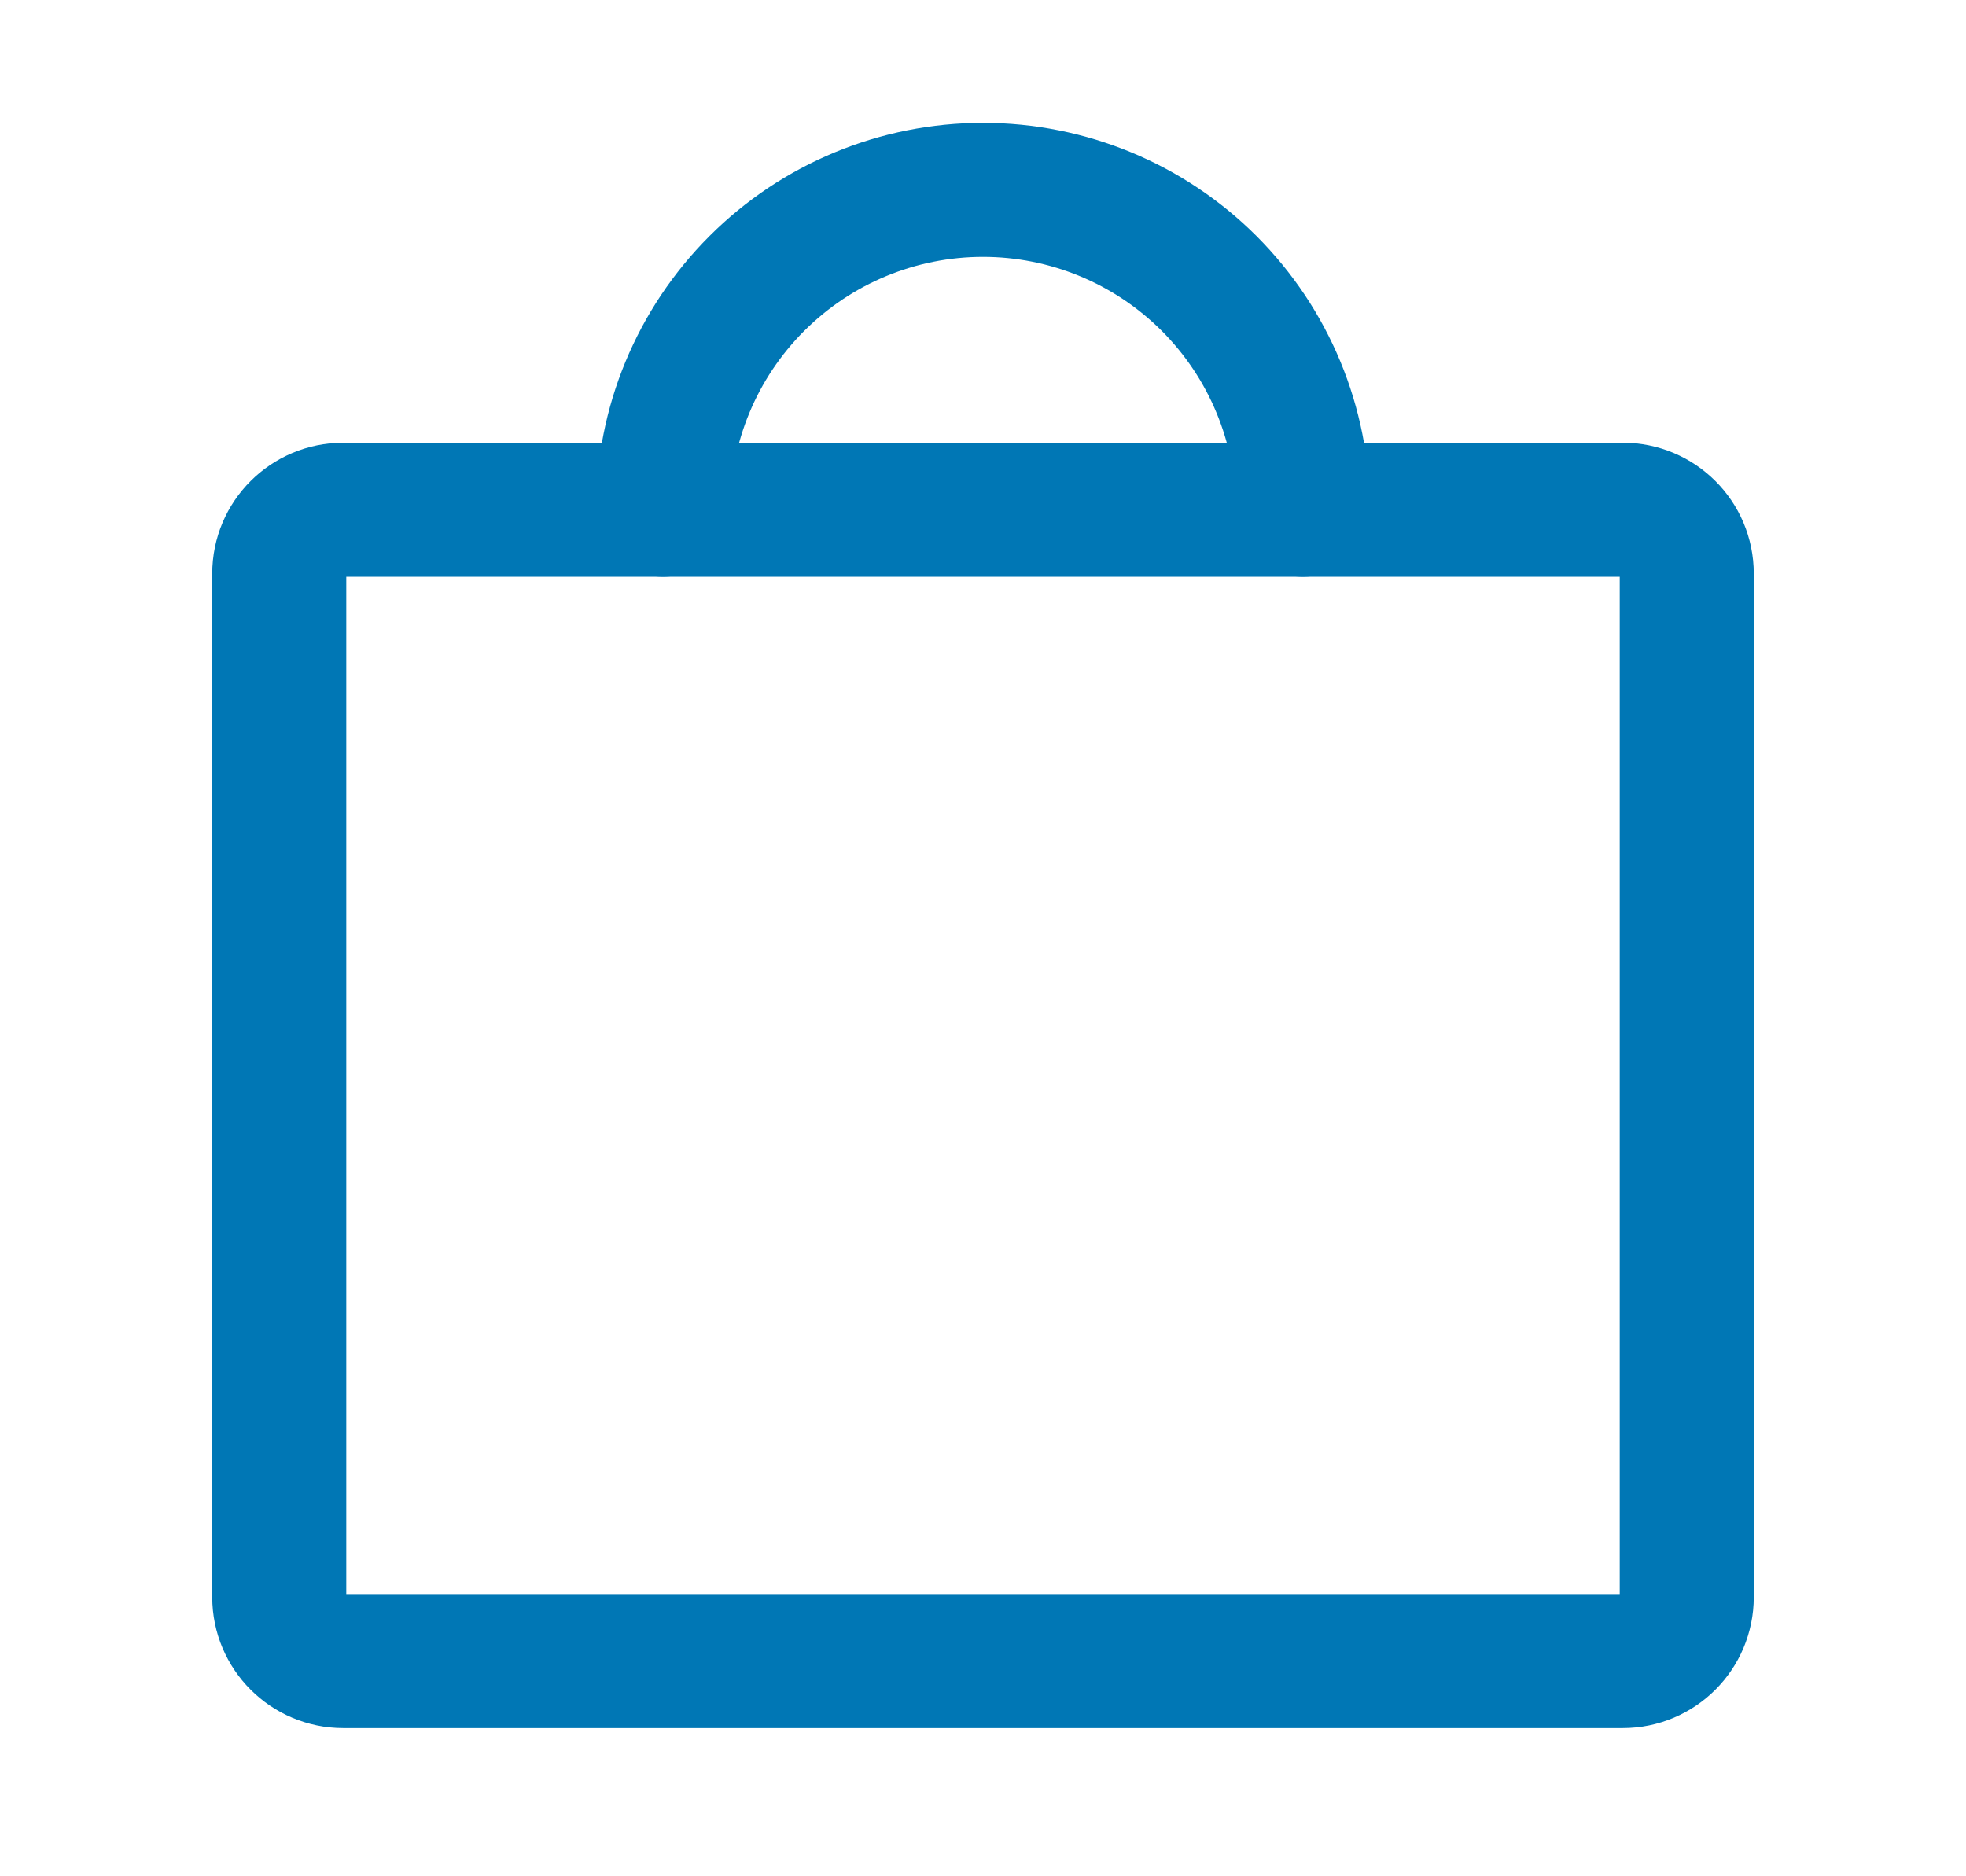 <svg width="22" height="21" viewBox="0 0 22 21" fill="none" xmlns="http://www.w3.org/2000/svg">
<path d="M18.159 5.705H3.841C3.446 5.705 3.125 6.025 3.125 6.42V17.875C3.125 18.27 3.446 18.591 3.841 18.591H18.159C18.555 18.591 18.875 18.27 18.875 17.875V6.42C18.875 6.025 18.555 5.705 18.159 5.705Z" stroke="#0077B5" stroke-width="1.5" stroke-linecap="round" stroke-linejoin="round"/>
<path d="M7.42 5.705C7.42 4.755 7.797 3.845 8.469 3.173C9.14 2.502 10.05 2.125 11 2.125C11.949 2.125 12.86 2.502 13.531 3.173C14.202 3.845 14.579 4.755 14.579 5.705" stroke="#0077B5" stroke-width="1.5" stroke-linecap="round" stroke-linejoin="round"/>
</svg>

